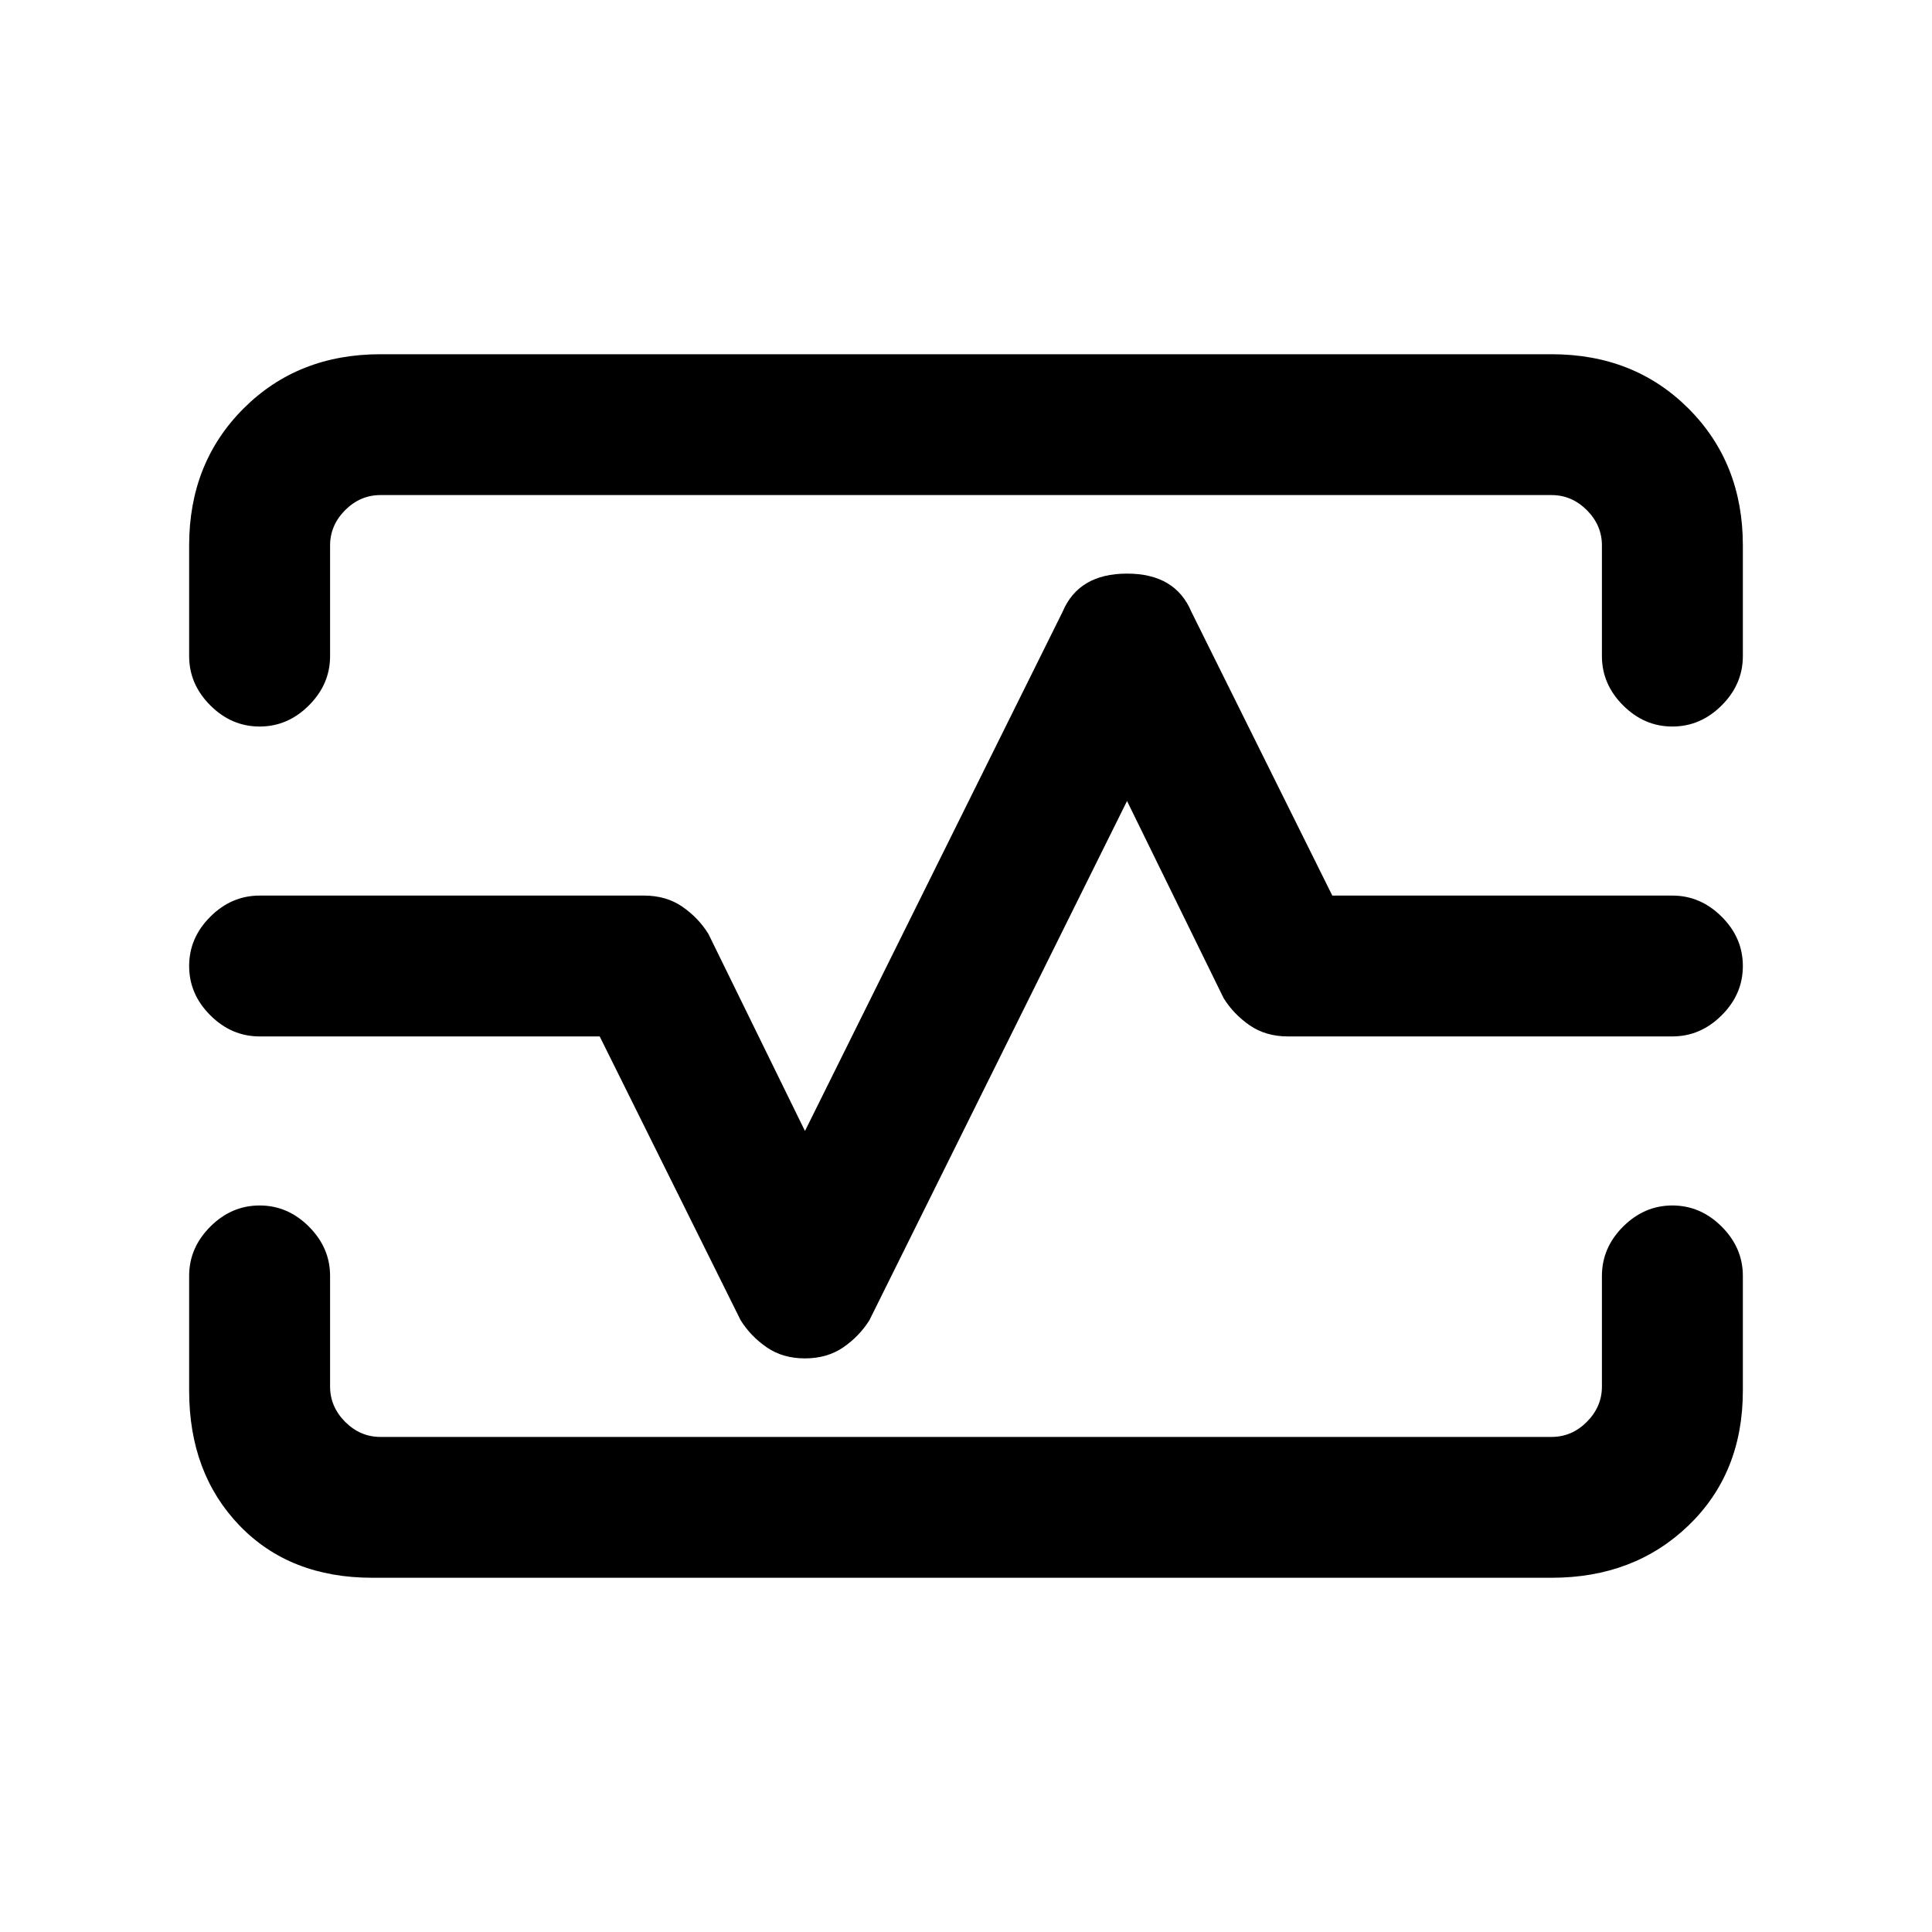 <svg xmlns="http://www.w3.org/2000/svg" height="20" width="20"><path d="M2.688 7.521q-.292 0-.511-.219-.219-.219-.219-.51V5.646q0-.854.563-1.417.562-.562 1.417-.562h12.124q.855 0 1.417.562.563.563.563 1.417v1.146q0 .291-.219.51-.219.219-.511.219-.291 0-.51-.219-.219-.219-.219-.51V5.646q0-.208-.156-.365-.156-.156-.365-.156H3.938q-.209 0-.365.156-.156.157-.156.365v1.146q0 .291-.219.51-.219.219-.51.219Zm1.166 8.812q-.854 0-1.375-.541-.521-.542-.521-1.396v-1.188q0-.291.219-.51.219-.219.511-.219.291 0 .51.219.219.219.219.51v1.146q0 .208.156.365.156.156.365.156h12.124q.209 0 .365-.156.156-.157.156-.365v-1.146q0-.291.219-.51.219-.219.51-.219.292 0 .511.219.219.219.219.51v1.188q0 .854-.563 1.396-.562.541-1.417.541Zm4.479-2.271q.229 0 .396-.114.167-.115.271-.281l2.667-5.375 1 2.041q.104.167.271.282.166.114.395.114h3.979q.292 0 .511-.219.219-.218.219-.51 0-.292-.219-.51-.219-.219-.511-.219h-3.52l-1.459-2.938q-.166-.395-.666-.395T11 6.333l-2.667 5.375-1-2.041q-.104-.167-.271-.282-.166-.114-.395-.114H2.688q-.292 0-.511.219-.219.218-.219.51 0 .292.219.51.219.219.511.219h3.52l1.459 2.938q.104.166.271.281.166.114.395.114ZM10 10Z"/></svg>